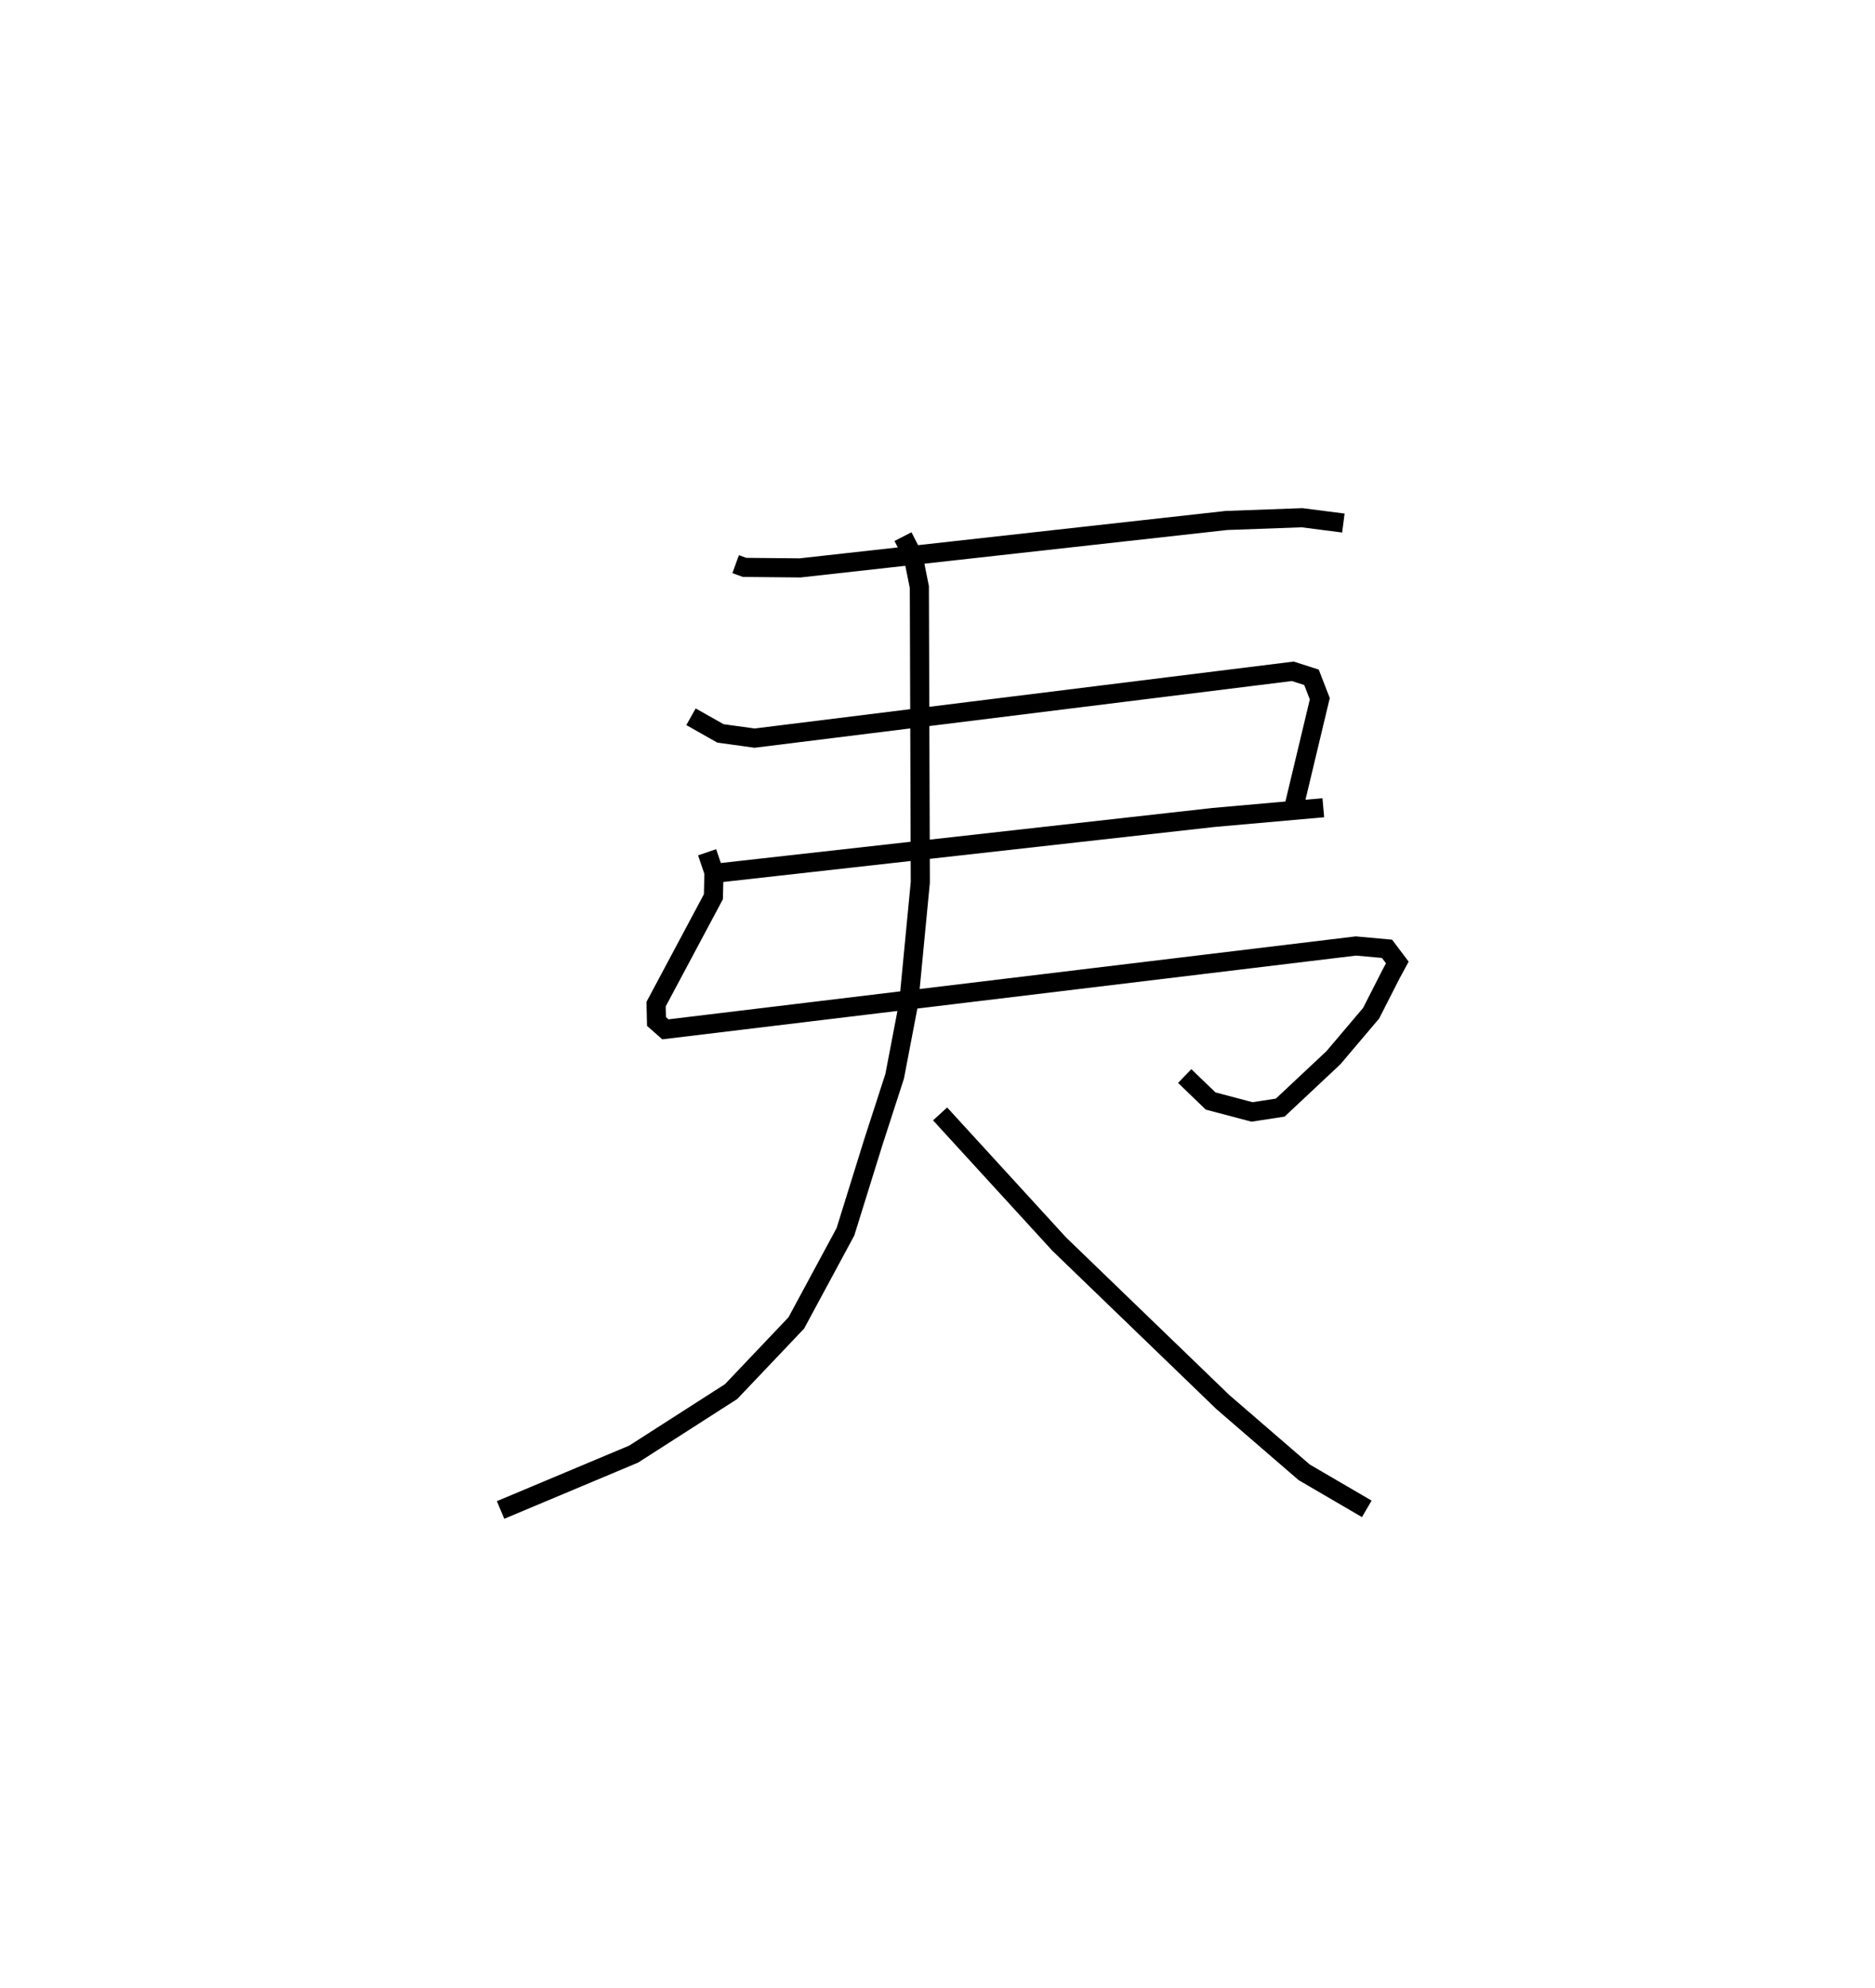 <?xml version="1.0" encoding="utf-8" ?>
<svg baseProfile="full" height="104.011" version="1.1" width="98.136" xmlns="http://www.w3.org/2000/svg" xmlns:ev="http://www.w3.org/2001/xml-events" xmlns:xlink="http://www.w3.org/1999/xlink"><defs /><rect fill="white" height="104.011" width="98.136" x="0" y="0" /><path d="M25,25 m0.0,0.0 m13.503,4.52 l0.466,0.169 2.907,0.027 l22.311,-2.481 3.961,-0.144 l2.163,0.278 m-34.145,10.136 l1.541,0.871 1.788,0.247 l28.165,-3.496 0.982,0.313 l0.435,1.122 -1.399,5.852 m-29.919,3.244 l25.765,-2.884 5.737,-0.508 m-32.251,2.33 l0.358,1.055 -0.029,1.271 l-3,5.621 0.021,0.907 l0.466,0.411 36.142,-4.361 l1.627,0.148 0.54,0.716 l-0.328,0.604 -1.043,2.049 l-1.975,2.331 -2.783,2.609 l-1.477,0.227 -2.167,-0.573 l-1.356,-1.306 m-14.745,-28.225 l0.537,1.047 0.32,1.594 l0.05,15.447 -0.606,6.305 l-0.736,3.843 -1.128,3.483 l-1.448,4.655 -2.573,4.771 l-3.411,3.591 -5.102,3.272 l-6.965,2.923 m23.005,-20.724 l6.233,6.811 8.568,8.269 l4.257,3.675 3.274,1.911 " fill="none" stroke="black" stroke-width="1" /></svg>